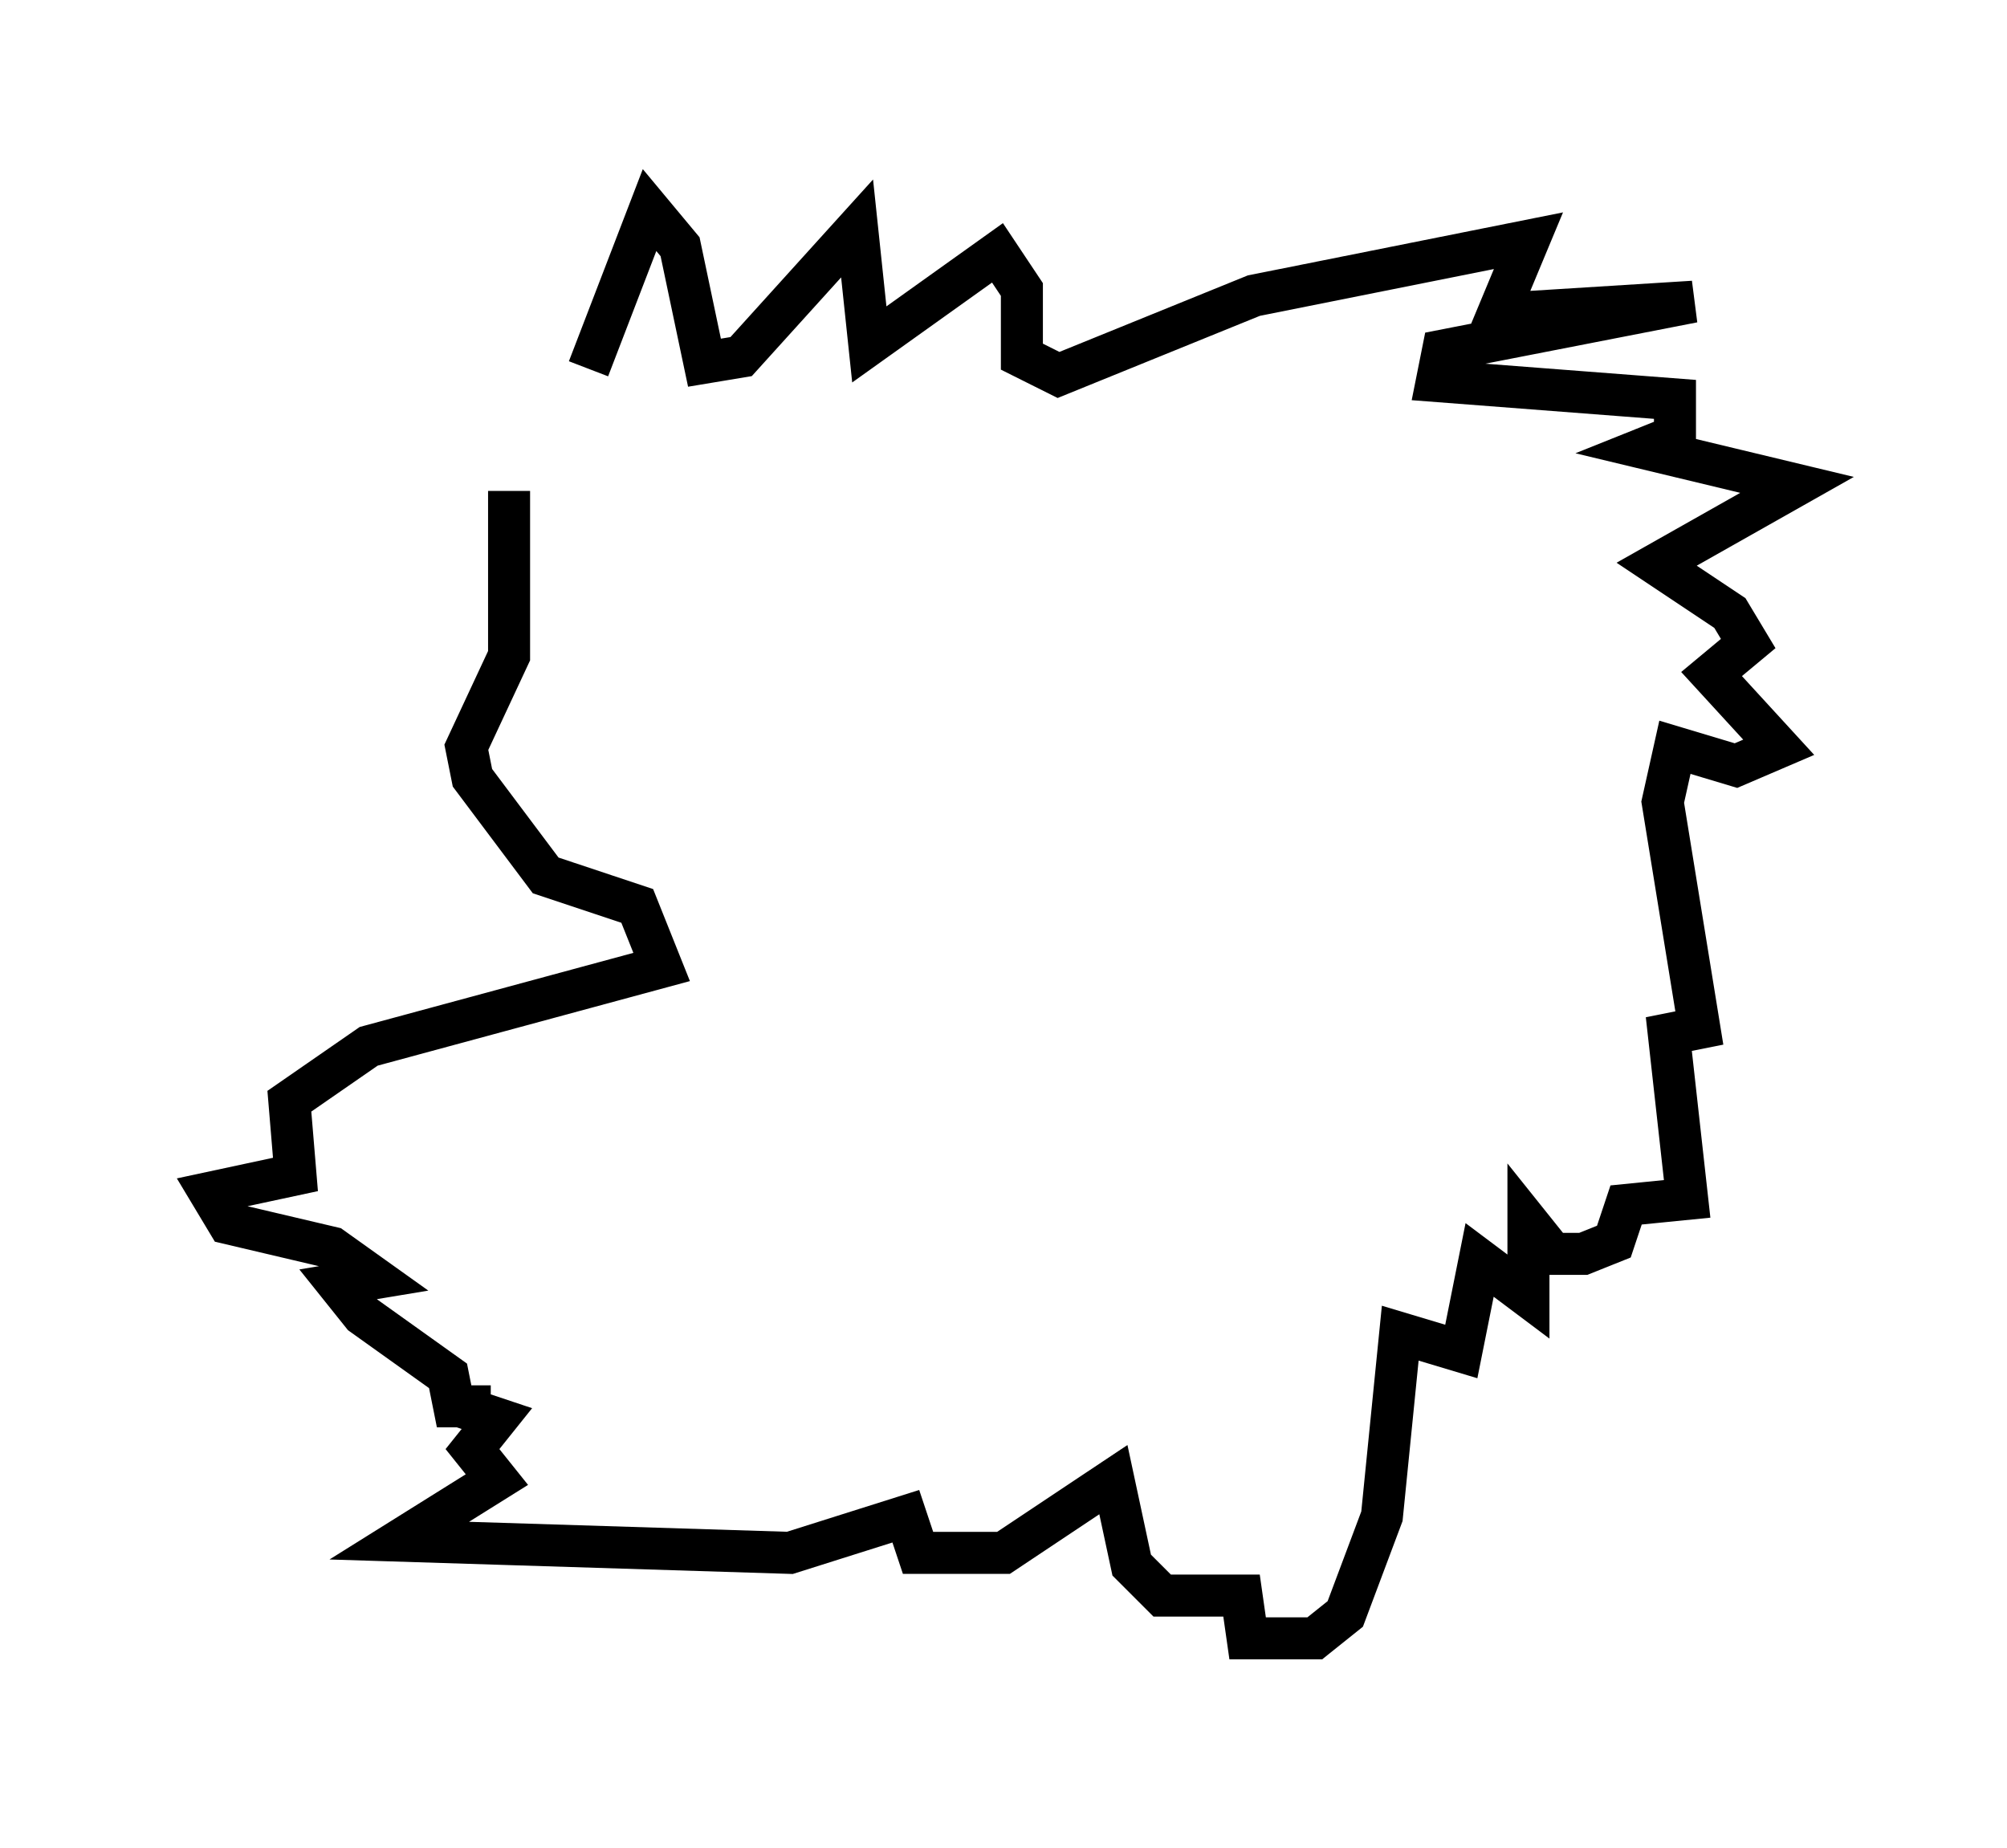 <?xml version="1.0" encoding="utf-8" ?>
<svg baseProfile="full" height="43.989" version="1.1" width="47.765" xmlns="http://www.w3.org/2000/svg" xmlns:ev="http://www.w3.org/2001/xml-events" xmlns:xlink="http://www.w3.org/1999/xlink"><defs /><rect fill="white" height="43.989" width="47.765" x="0" y="0" /><path d="M13.715, 12.408 m0.291, -3.631 l1.453, -3.777 0.726, 0.872 l0.581, 2.76 0.872, -0.145 l2.76, -3.05 0.291, 2.76 l3.05, -2.179 0.581, 0.872 l0.0, 1.598 0.872, 0.436 l4.648, -1.888 6.536, -1.307 l-0.726, 1.743 4.648, -0.291 l-5.955, 1.162 -0.145, 0.726 l5.665, 0.436 0.0, 0.872 l-0.726, 0.291 3.631, 0.872 l-3.341, 1.888 1.743, 1.162 l0.436, 0.726 -0.872, 0.726 l1.598, 1.743 -1.017, 0.436 l-1.453, -0.436 -0.291, 1.307 l0.872, 5.374 -0.726, 0.145 l0.436, 3.922 -1.453, 0.145 l-0.291, 0.872 -0.726, 0.291 l-0.726, 0.0 -0.581, -0.726 l0.0, 1.743 -1.162, -0.872 l-0.436, 2.179 -1.453, -0.436 l-0.436, 4.358 -0.872, 2.324 l-0.726, 0.581 -1.598, 0.0 l-0.145, -1.017 -1.888, 0.0 l-0.726, -0.726 -0.436, -2.034 l-2.615, 1.743 -2.034, 0.0 l-0.291, -0.872 -2.76, 0.872 l-9.296, -0.291 2.324, -1.453 l-0.581, -0.726 0.581, -0.726 l-0.872, -0.291 0.726, 0.0 l-0.872, 0.0 -0.145, -0.726 l-2.034, -1.453 -0.581, -0.726 l0.872, -0.145 -1.017, -0.726 l-2.469, -0.581 -0.436, -0.726 l2.034, -0.436 -0.145, -1.743 l1.888, -1.307 6.972, -1.888 l-0.581, -1.453 -2.179, -0.726 l-1.743, -2.324 -0.145, -0.726 l1.017, -2.179 0.0, -3.922 " fill="none" stroke="black" stroke-width="1" /></svg>